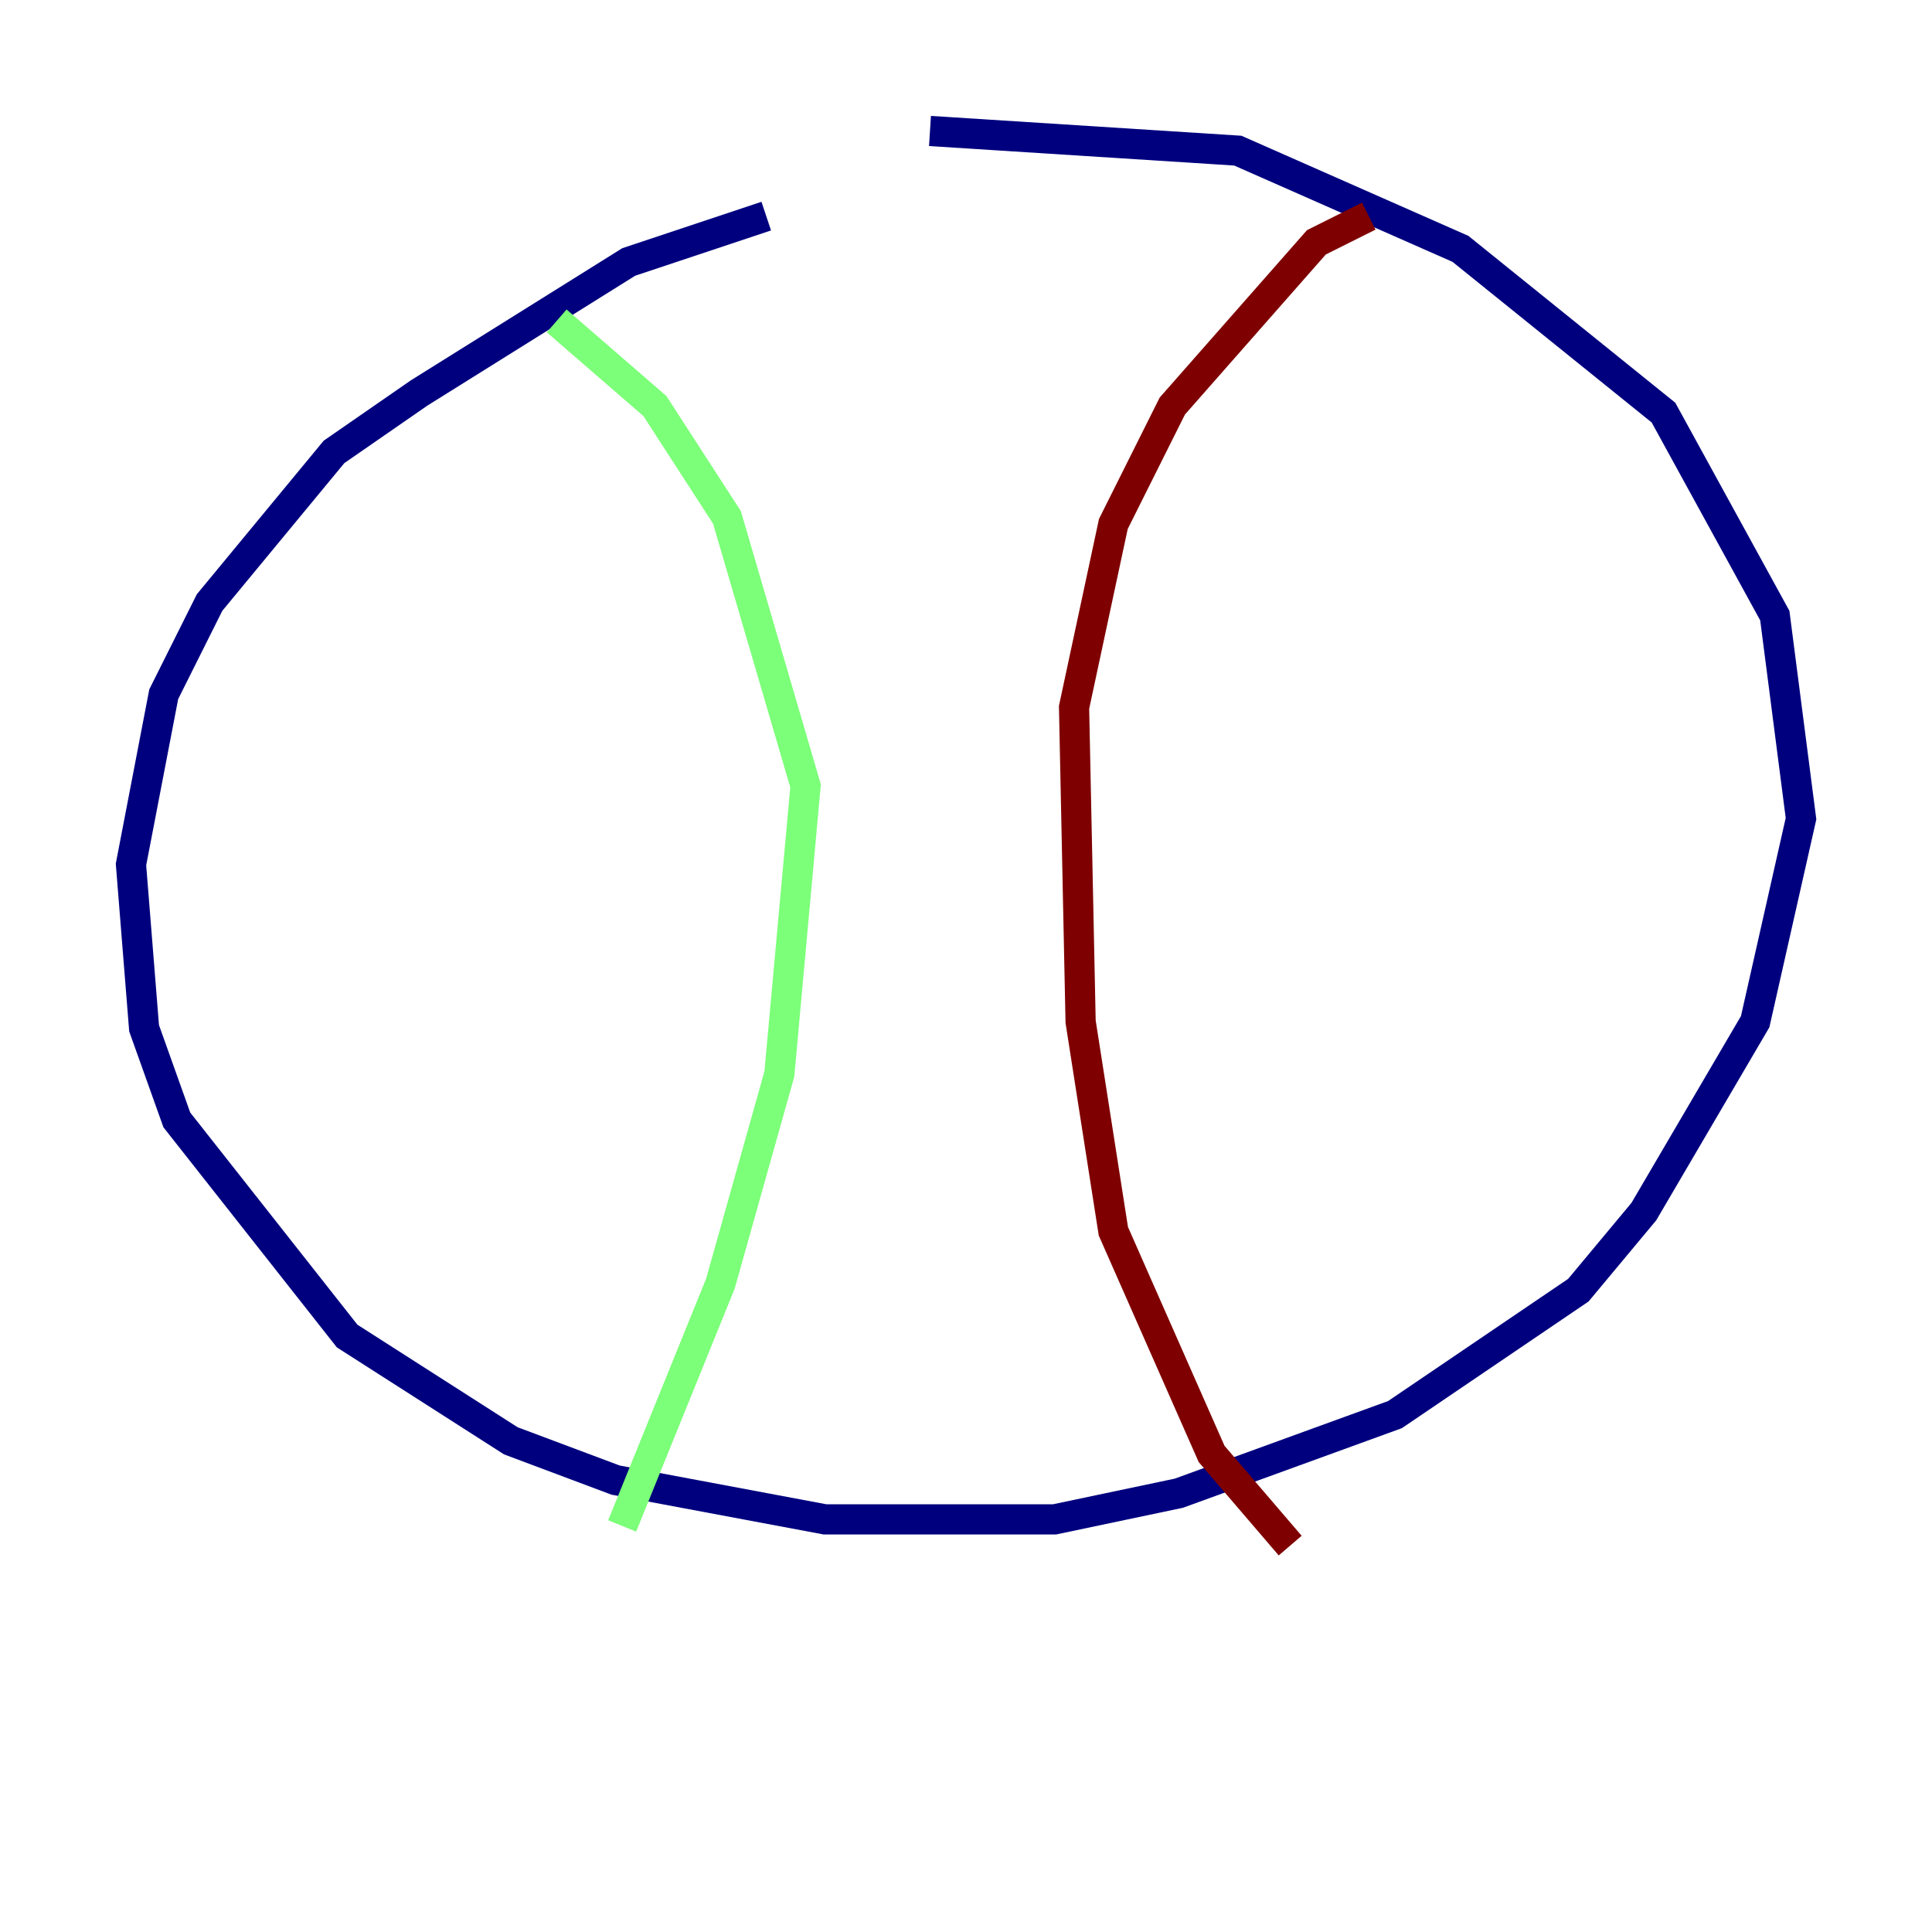 <?xml version="1.0" encoding="utf-8" ?>
<svg baseProfile="tiny" height="128" version="1.2" viewBox="0,0,128,128" width="128" xmlns="http://www.w3.org/2000/svg" xmlns:ev="http://www.w3.org/2001/xml-events" xmlns:xlink="http://www.w3.org/1999/xlink"><defs /><polyline fill="none" points="50.766,14.319 41.654,17.356 27.77,26.034 22.129,29.939 13.885,39.919 10.848,45.993 8.678,57.275 9.546,68.122 11.715,74.197 22.997,88.515 33.844,95.458 40.786,98.061 54.671,100.664 69.858,100.664 78.102,98.929 92.42,93.722 104.57,85.478 108.909,80.271 116.285,67.688 119.322,54.237 117.586,40.786 110.21,27.336 96.759,16.488 82.007,9.98 61.614,8.678" stroke="#00007f" stroke-width="2" /><polyline fill="none" points="36.881,21.261 43.39,26.902 48.163,34.278 53.37,52.068 51.634,71.159 47.729,85.044 41.22,101.098" stroke="#7cff79" stroke-width="2" /><polyline fill="none" points="90.685,14.319 87.214,16.054 77.668,26.902 73.763,34.712 71.159,46.861 71.593,67.688 73.763,81.573 80.271,96.325 85.478,102.4" stroke="#7f0000" stroke-width="2" /></svg>